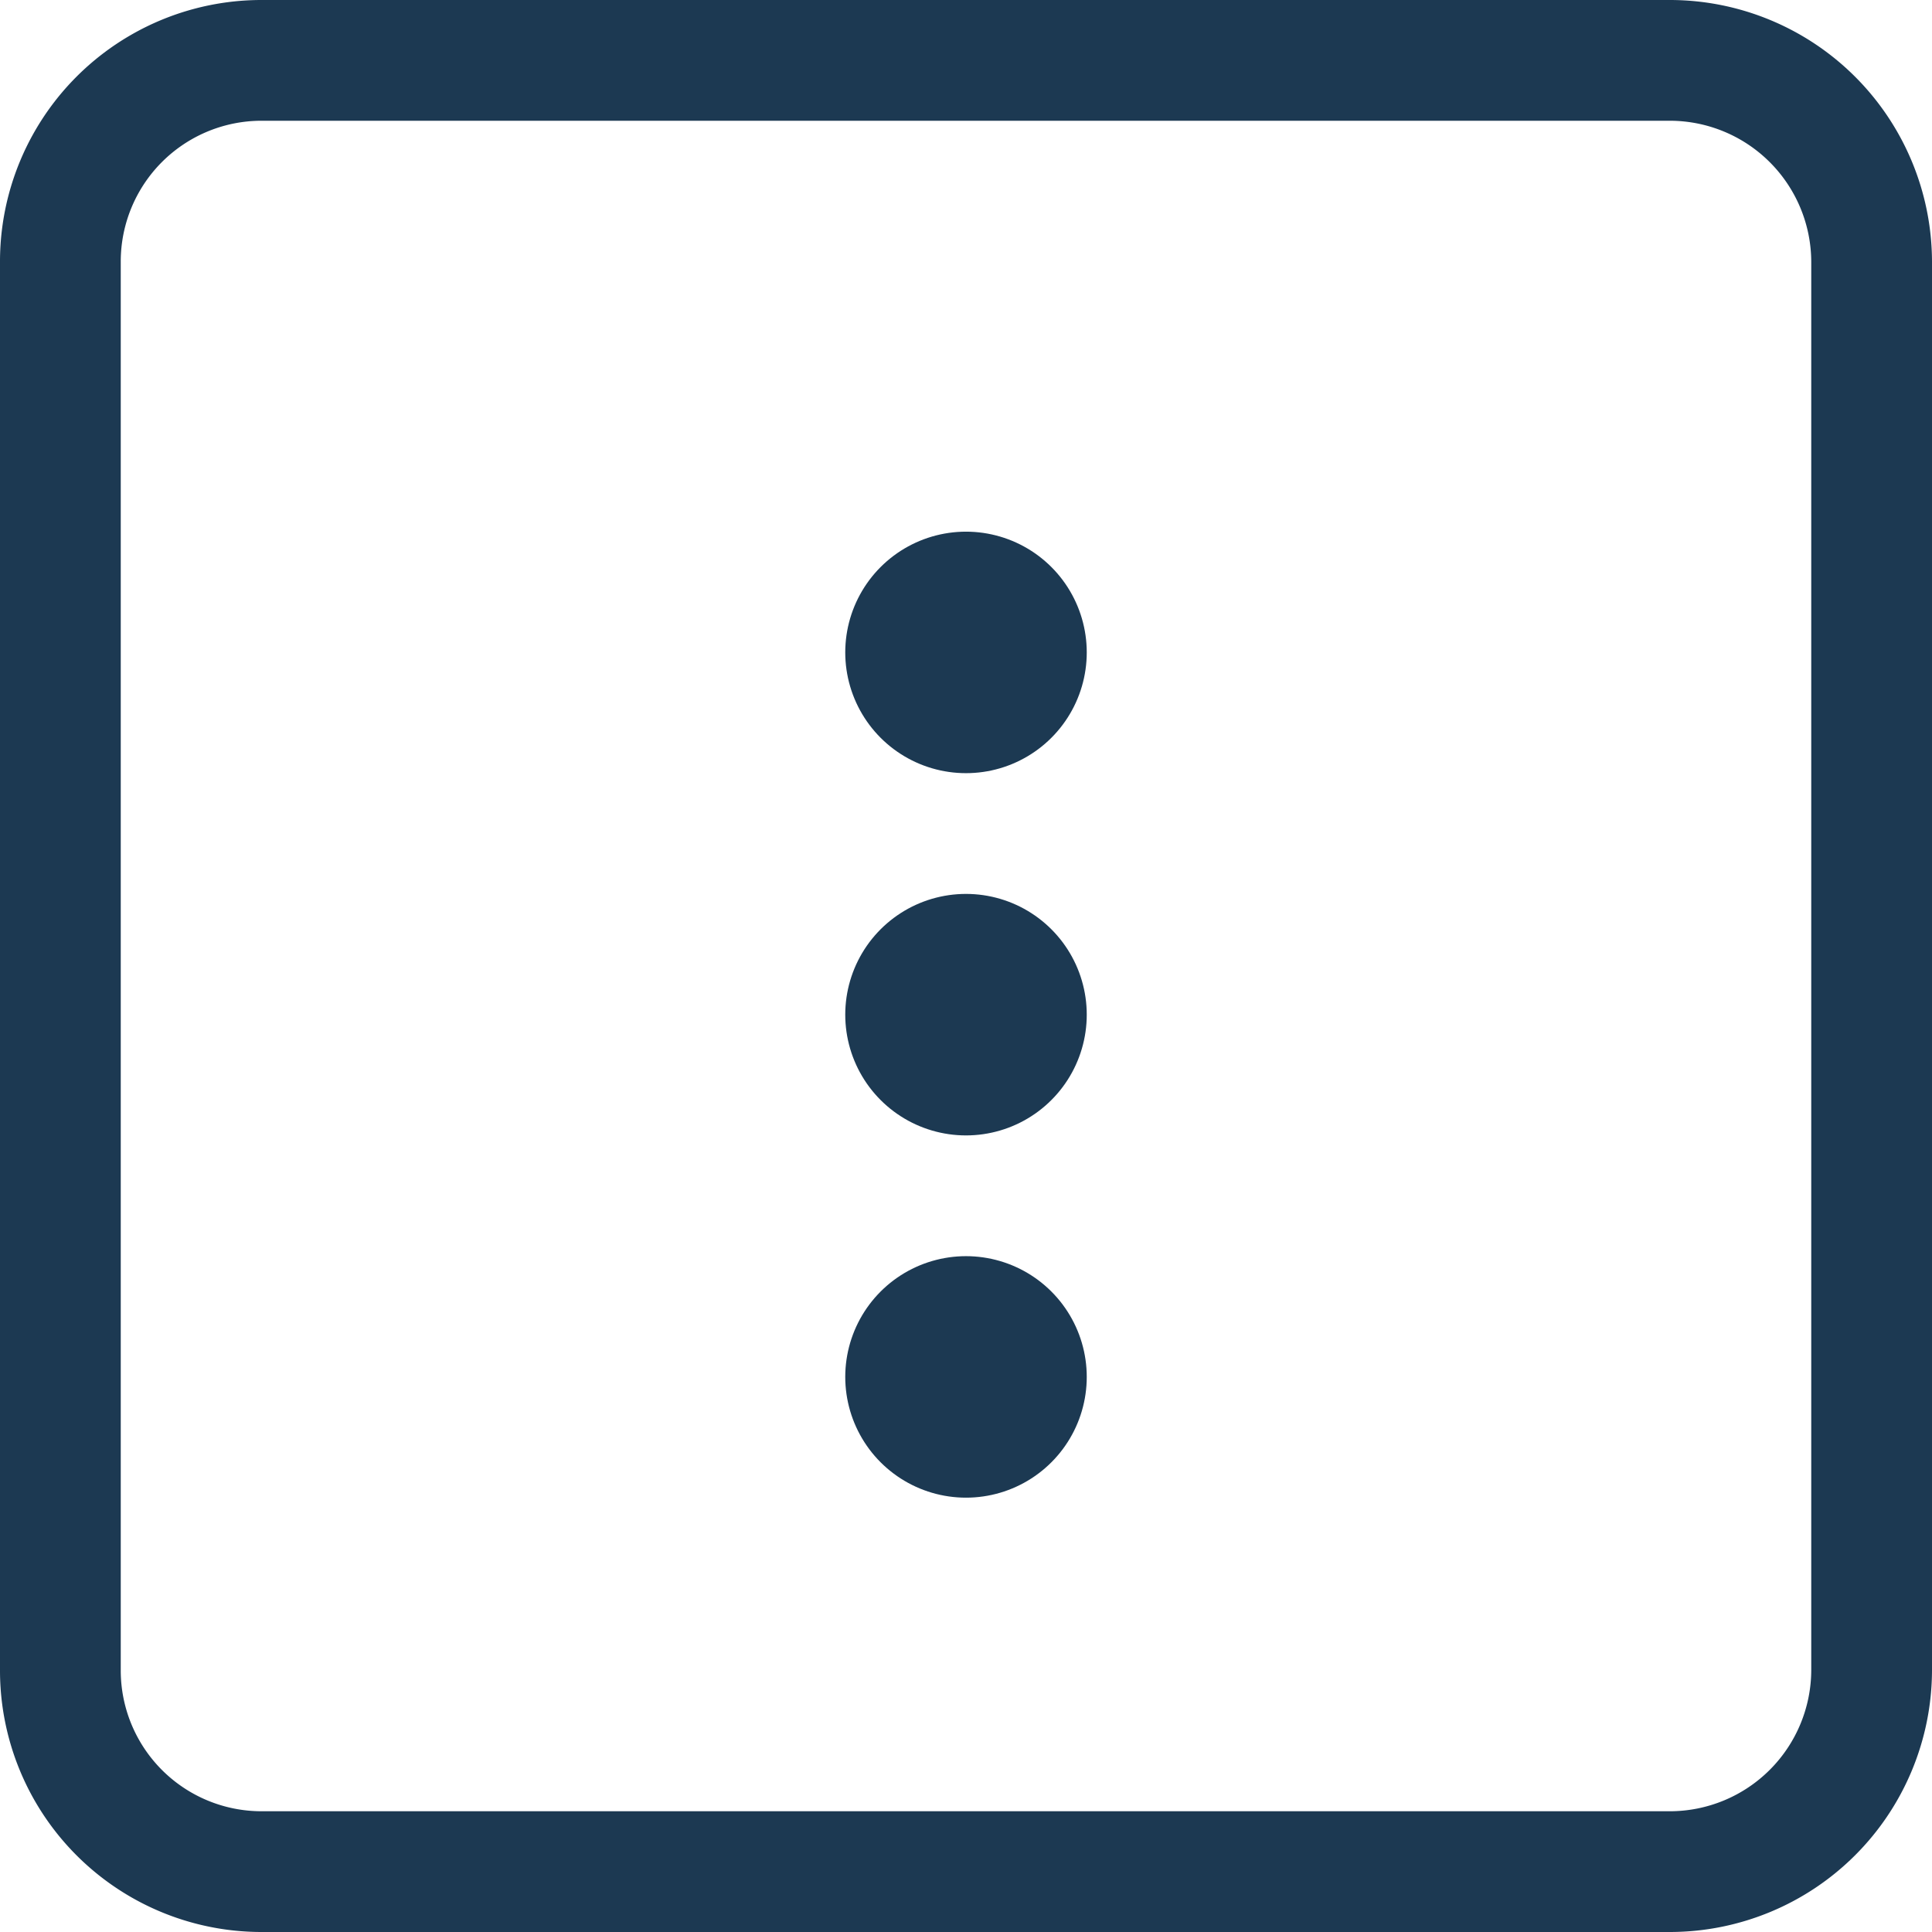 <svg xmlns="http://www.w3.org/2000/svg" width="16" height="16" viewBox="0 0 16 16">
  <g id="acoes-de-tabela" transform="translate(-59.5 -452)">
    <path id="ic_account_box_24px" d="M3,4.667V16.333A1.666,1.666,0,0,0,4.667,18H16.333A1.672,1.672,0,0,0,18,16.333V4.667A1.672,1.672,0,0,0,16.333,3H4.667A1.666,1.666,0,0,0,3,4.667Z" transform="translate(57 449.5)" fill="none" stroke="#1c3952" stroke-width="1"/>
    <line id="Line_882" data-name="Line 882" transform="translate(67.5 457.403)" fill="none" stroke="#1c3952" stroke-linecap="round" stroke-width="2"/>
    <line id="Line_887" data-name="Line 887" transform="translate(67.5 460.403)" fill="none" stroke="#1c3952" stroke-linecap="round" stroke-width="2"/>
    <line id="Line_888" data-name="Line 888" transform="translate(67.5 463.403)" fill="none" stroke="#1c3952" stroke-linecap="round" stroke-width="2"/>
  </g>
</svg>
